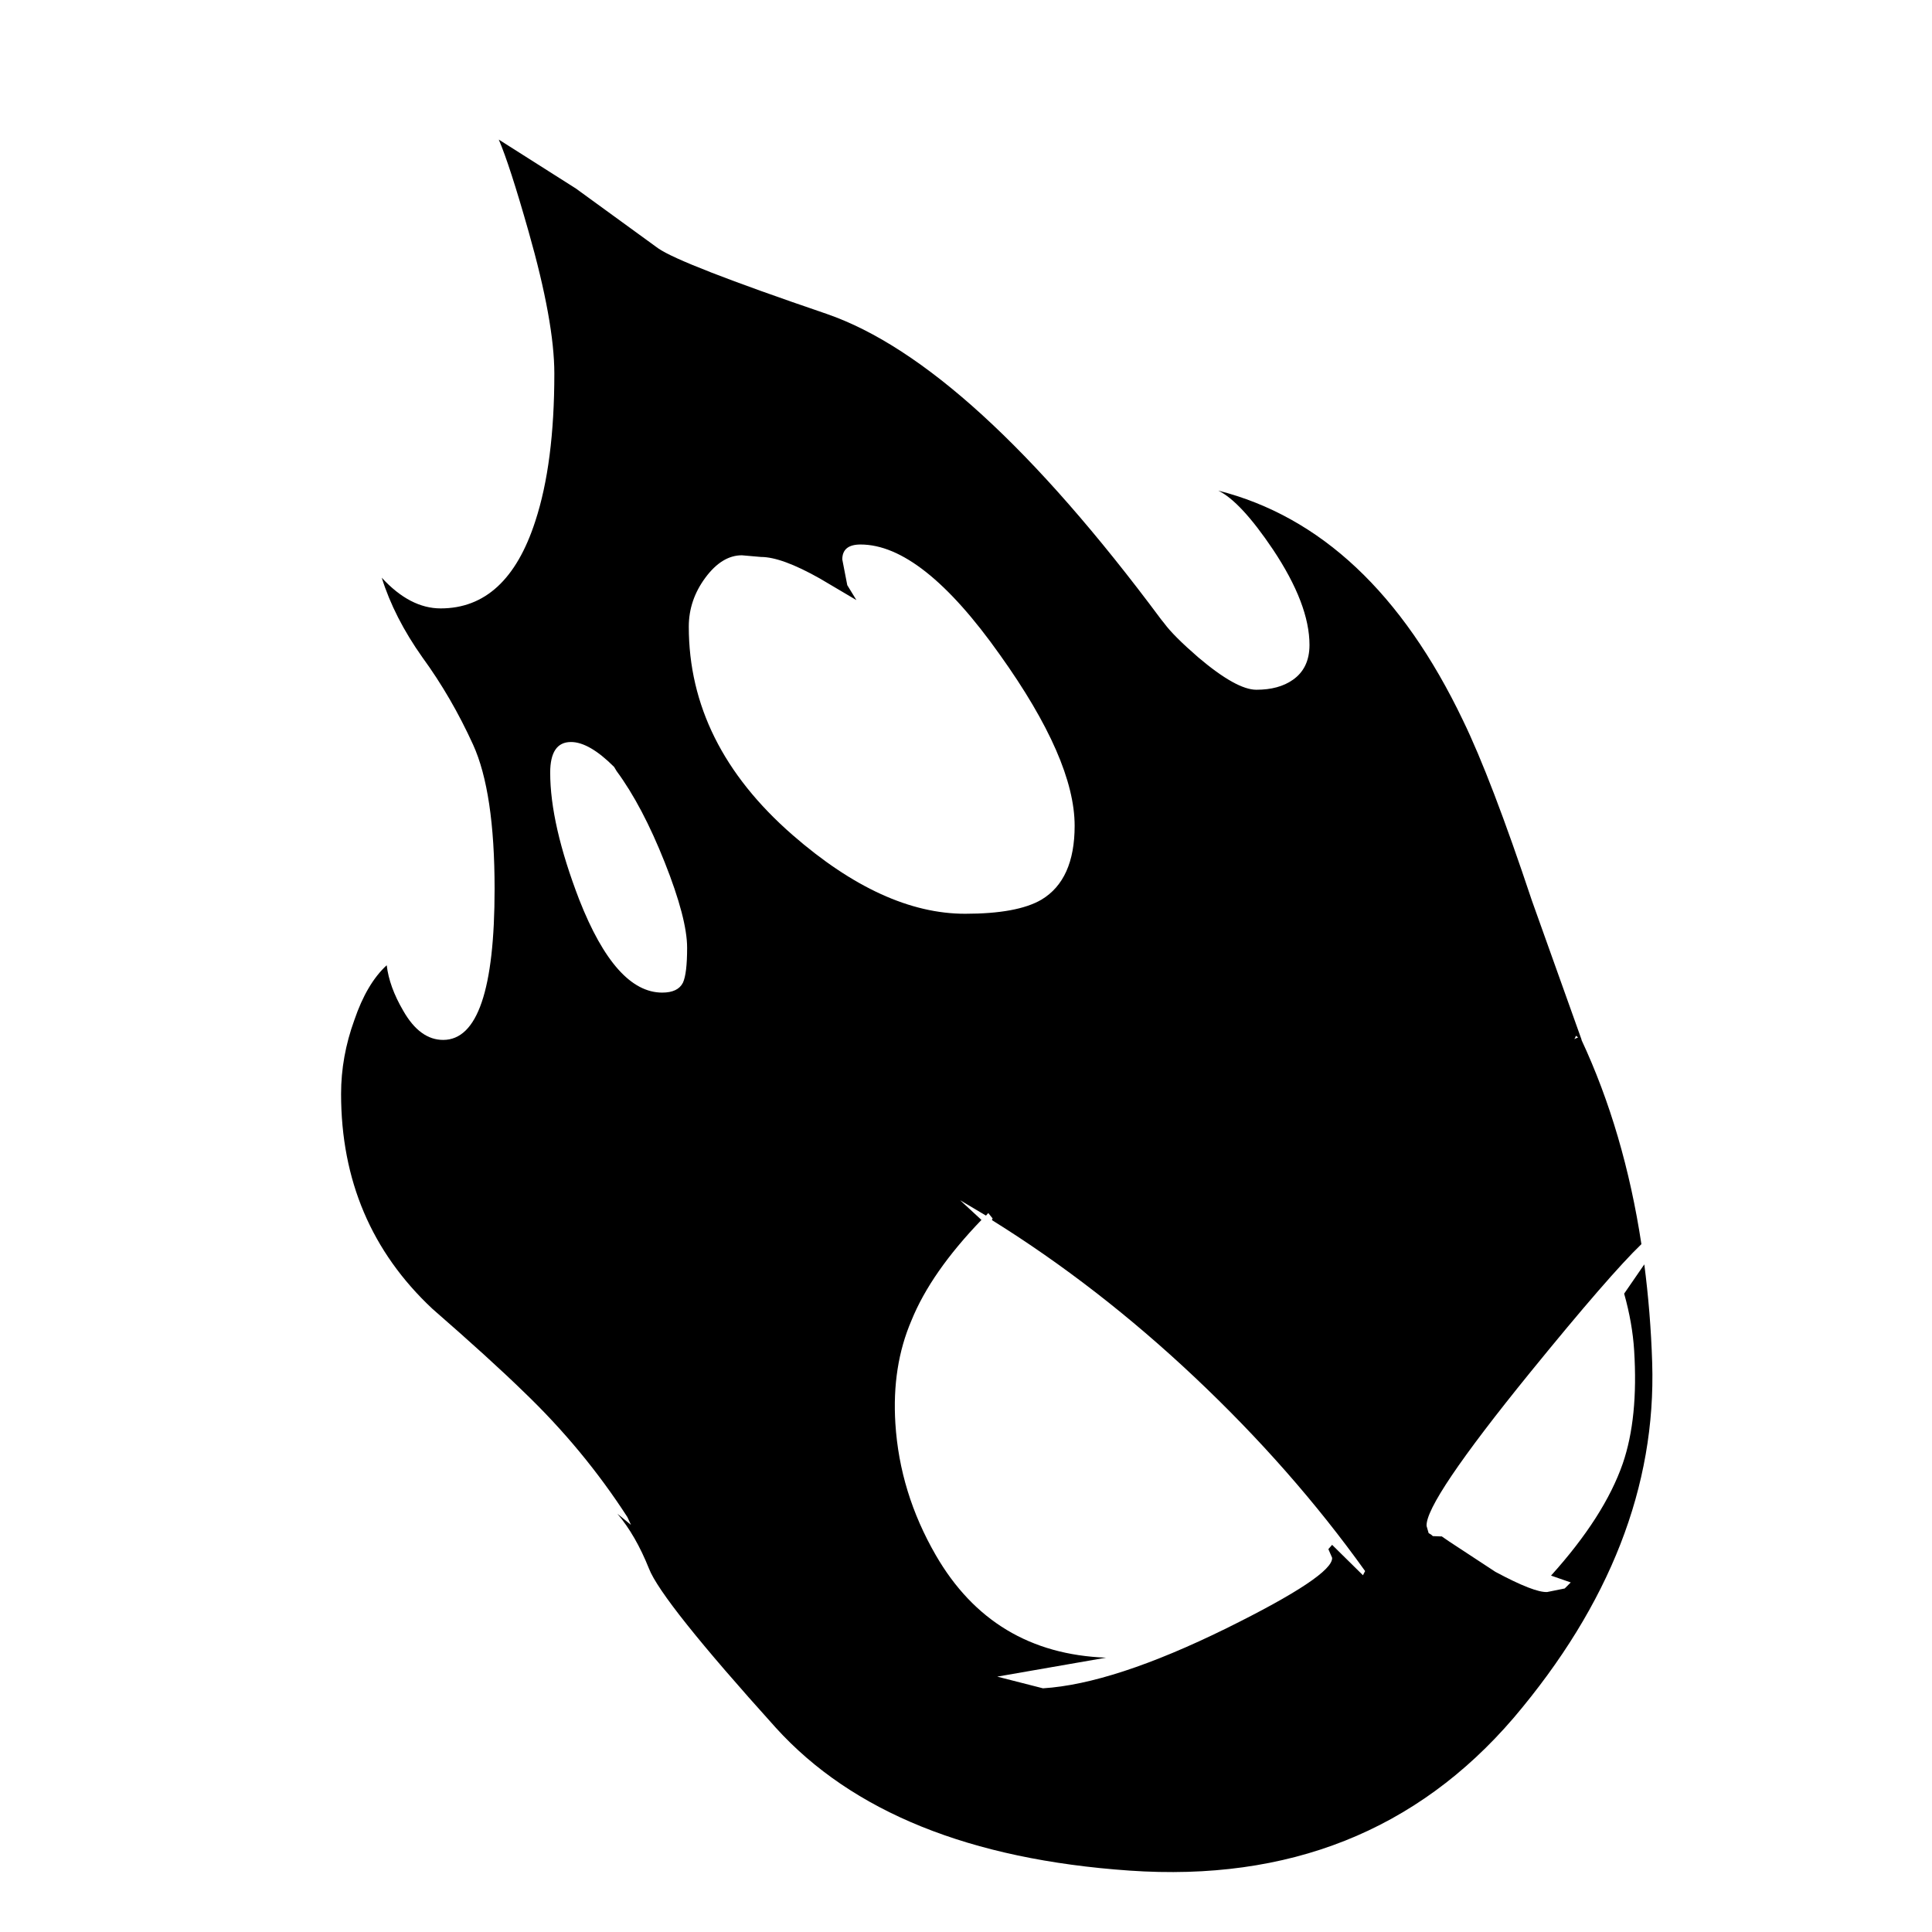<svg id="nx" width="256" height="256" version="1.1" viewBox="0 0 256 256" xmlns="http://www.w3.org/2000/svg">
	<defs></defs>
	<path d="m66.088 18.492c0.953 2.199 2.271 6.268 3.957 12.205 2.272 7.99 3.408 14.258 3.408 18.803 0 7.917-0.841 14.441-2.527 19.572-2.492 7.697-6.671 11.545-12.535 11.545-2.712-1e-6 -5.314-1.356-7.807-4.068 1.099 3.519 2.894 7.036 5.387 10.555 2.566 3.519 4.801 7.369 6.707 11.547 1.906 4.178 2.859 10.554 2.859 19.131 0 13.341-2.272 20.012-6.816 20.012-2.053 0-3.813-1.282-5.279-3.848-1.246-2.126-1.979-4.141-2.199-6.047-1.759 1.613-3.188 4.03-4.287 7.256-1.173 3.225-1.76 6.489-1.76 9.787 0 11.435 4.032 20.928 12.096 28.479 5.131 4.471 9.162 8.135 12.094 10.994 5.278 5.058 9.861 10.593 13.746 16.604l0.475 1.031-1.795-1.469c1.613 1.906 3.005 4.324 4.178 7.256 1.099 2.859 6.708 9.896 16.824 21.111 10.116 11.142 25.729 17.448 46.84 18.914 21.111 1.466 38.082-5.279 50.91-20.232 12.755-15.027 18.874-30.714 18.361-47.061-0.141-4.501-0.502-8.835-1.045-13.033l-2.67 3.877c0.731 2.597 1.173 5.106 1.324 7.525 0.375 5.977-0.127 10.973-1.508 14.988-1.623 4.674-4.792 9.623-9.504 14.848l2.611 0.906-0.801 0.801-2.314 0.467c-1.131 0.071-3.422-0.821-6.875-2.676l-6.109-4.01-1-0.688-0.107 0.008-1.066-0.041-0.227-0.199-0.33-0.195-0.273-0.947c-0.134-2.135 4.445-8.921 13.736-20.361 7.059-8.678 11.944-14.305 14.729-16.984-1.506-9.891-4.143-18.93-7.951-27.086 0.012 0.009 0.023 0.016 0.035 0.025l-6.598-18.471c-3.592-10.776-6.633-18.73-9.125-23.861-8.063-16.86-18.876-27.012-32.438-30.457 1.979 0.953 4.399 3.555 7.258 7.807 3.225 4.838 4.838 9.053 4.838 12.645 0 2.053-0.733 3.593-2.199 4.619-1.246 0.88-2.859 1.318-4.838 1.318-1.759 0-4.325-1.43-7.697-4.289-2.199-1.906-3.701-3.408-4.508-4.508l-0.439-0.549c-16.786-22.577-31.558-36.065-44.312-40.463-12.901-4.398-20.341-7.295-22.32-8.688l-10.887-7.916-10.225-6.488zm47.939 53.658c5.424 0 11.582 4.876 18.473 14.625 6.597 9.236 9.896 16.786 9.896 22.65 0 4.765-1.466 8.026-4.398 9.785-2.126 1.246-5.499 1.869-10.117 1.869-7.257 0-14.879-3.482-22.869-10.445-9.163-7.99-13.744-17.189-13.744-27.598 0-2.346 0.731-4.509 2.197-6.488s3.081-2.969 4.84-2.969l2.527 0.221c1.833 0 4.435 0.952 7.807 2.857l4.84 2.859-1.211-1.978-0.66-3.41c0-1.319 0.807-1.978 2.42-1.978zm-38.375 26.17c1.613 0 3.52 1.1 5.719 3.299l0.33 0.549c2.272 3.079 4.398 7.111 6.377 12.096 1.979 4.985 2.969 8.759 2.969 11.324 0 2.272-0.184 3.813-0.551 4.619-0.44 0.88-1.355 1.318-2.748 1.318-4.105 0-7.771-4.104-10.996-12.314-2.566-6.671-3.848-12.277-3.848-16.822 0-2.712 0.915-4.068 2.748-4.068zm133.16 38.926c0.1 0.072 0.199 0.141 0.299 0.215l-0.525 0.225c0.117-0.117 0.184-0.27 0.227-0.439zm-81.59 21.793 3.428 2.035 0.299-0.342 0.576 0.715-0.092 0.221c9.382 5.84 18.336 12.779 26.861 20.816 8.601 8.104 16.132 16.667 22.59 25.691l-0.285 0.553-4.086-4.029-0.498 0.566 0.498 1.148c0.098 1.565-4.569 4.68-14.002 9.344-9.985 4.912-18.088 7.563-24.311 7.953l-6.061-1.549 14.43-2.512c-10.033-0.371-17.557-4.9-22.574-13.586-3.186-5.515-4.97-11.332-5.354-17.451-0.317-5.052 0.393-9.595 2.127-13.633 1.721-4.251 4.814-8.696 9.279-13.334l-2.826-2.607z"/>
</svg>
